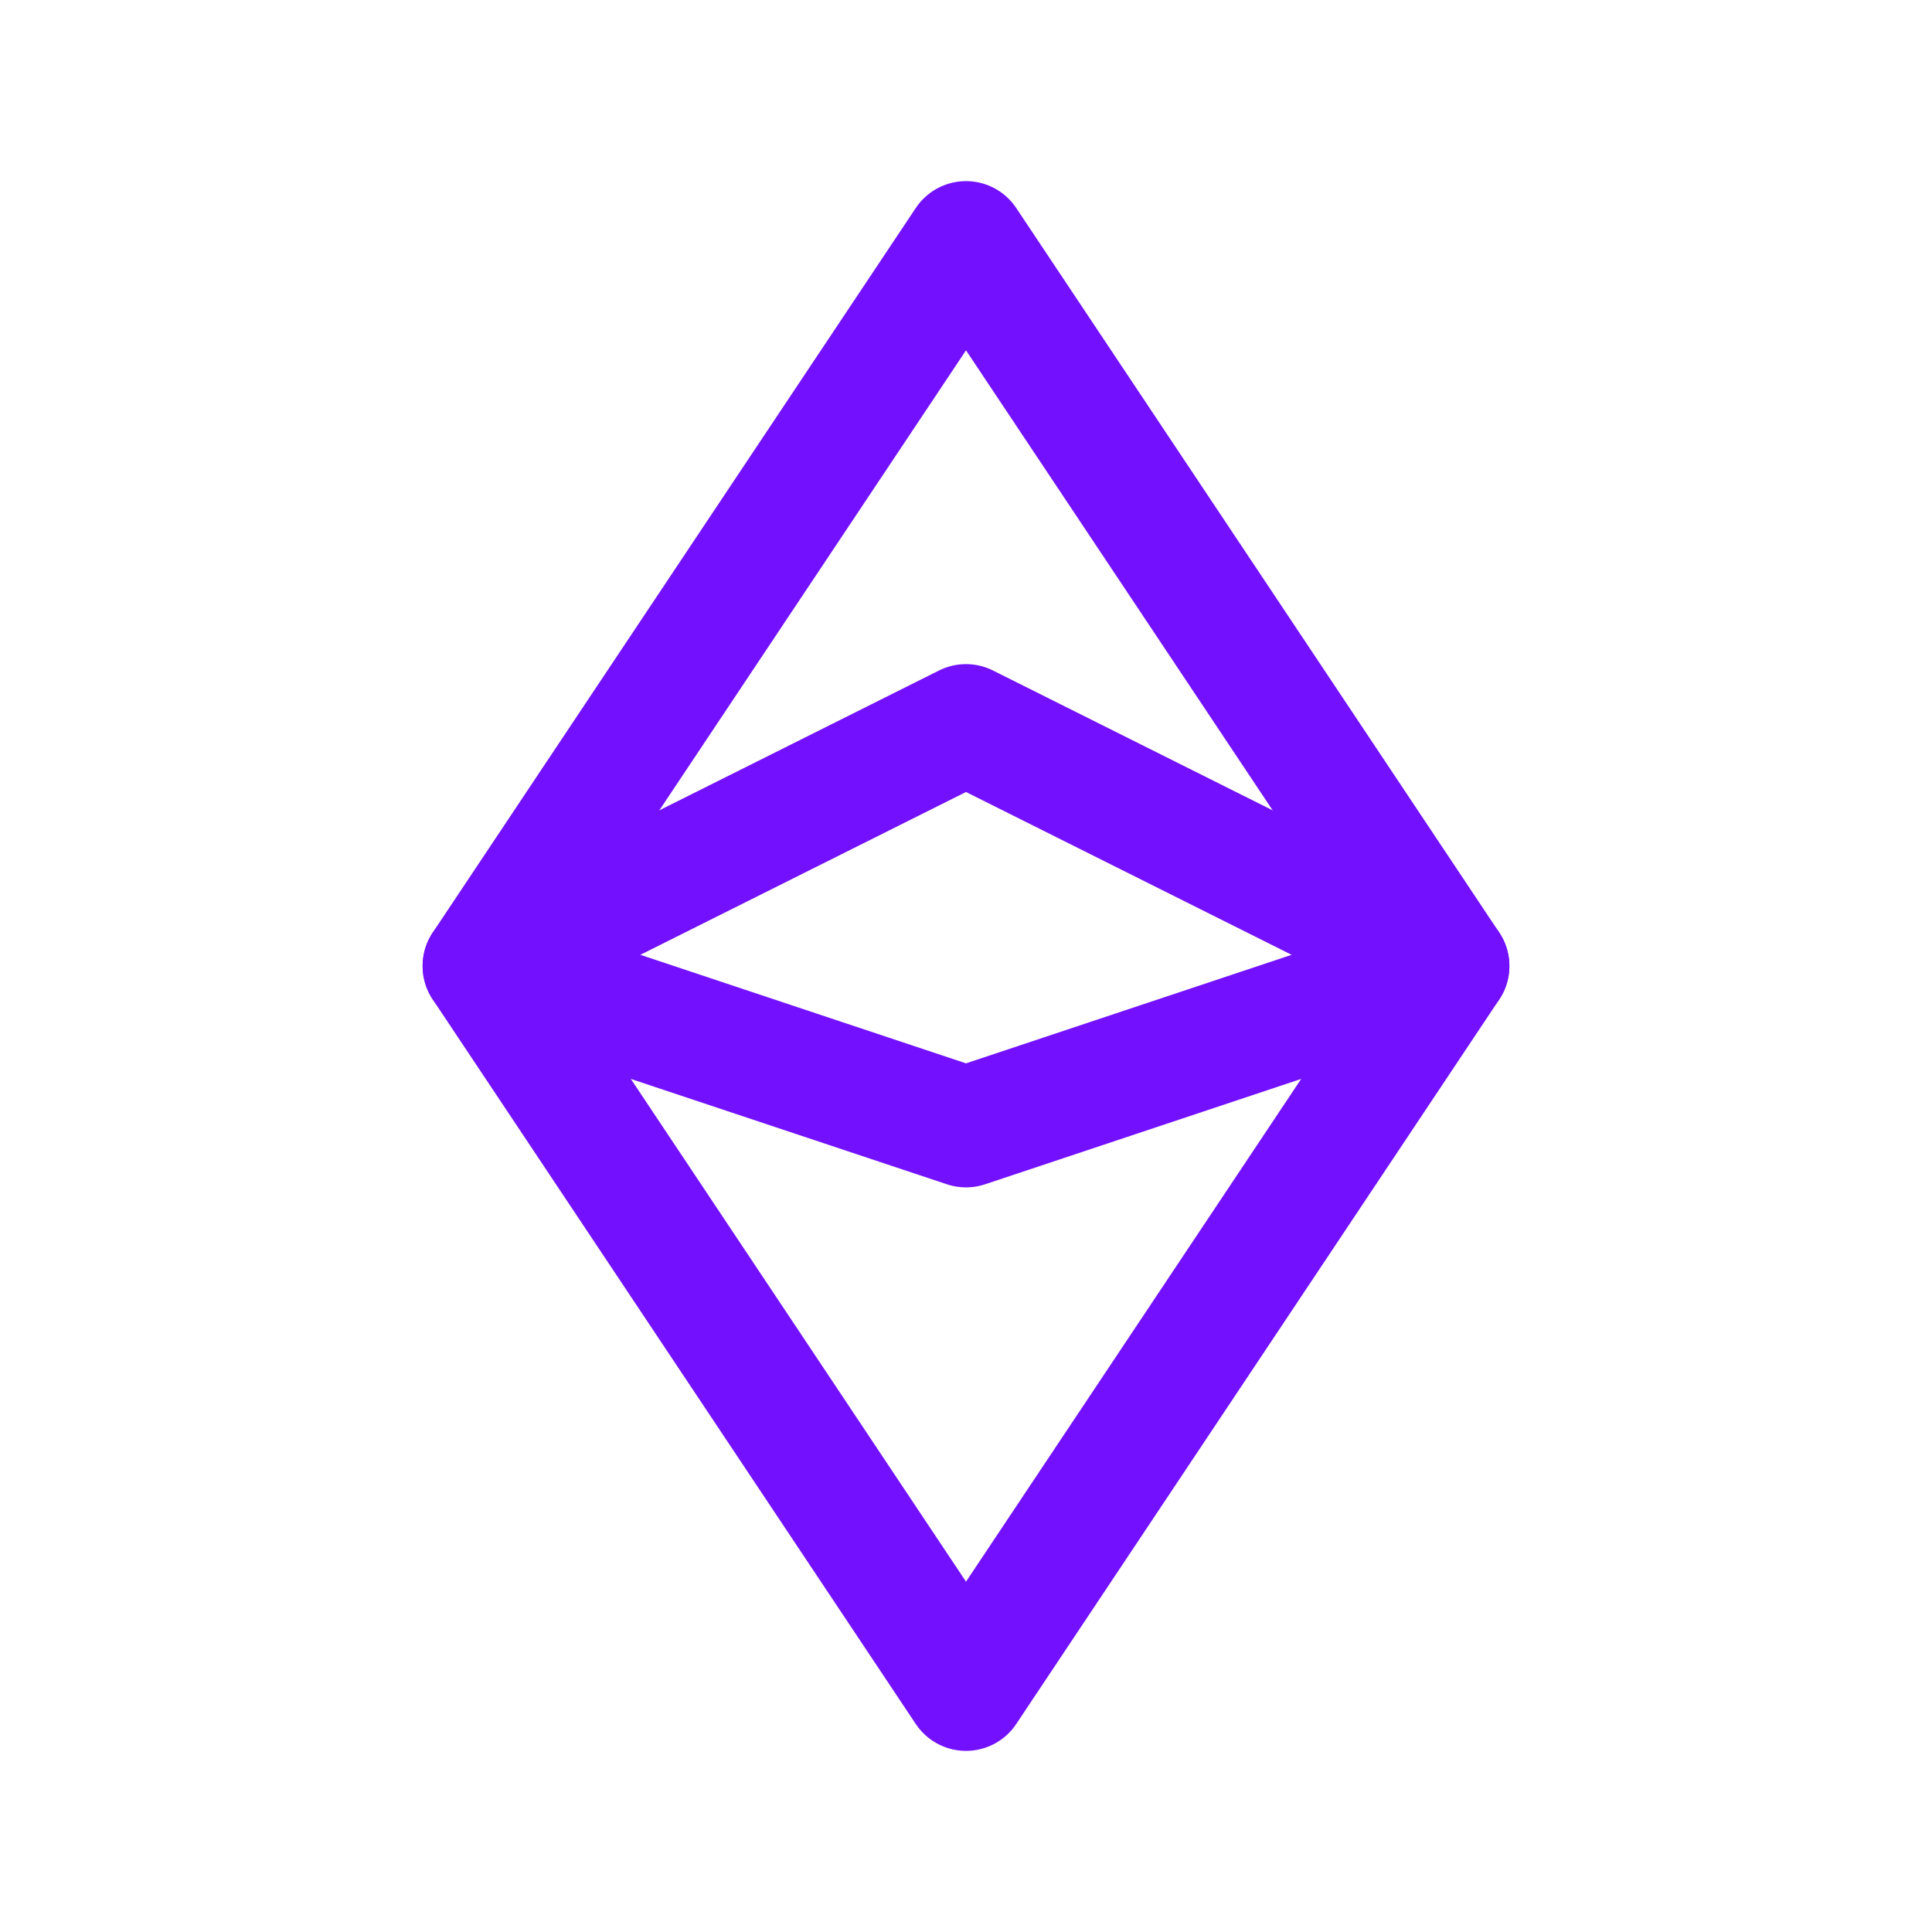 <svg width="24" height="24" viewBox="0 0 24 24" fill="none" xmlns="http://www.w3.org/2000/svg">
<path d="M6 12L12 3L18 12L12 21L6 12Z" stroke="#7311FF" stroke-width="1.5" stroke-linecap="round" stroke-linejoin="round"/>
<path d="M6 12L12 9L18 12L12 14L6 12Z" stroke="#7311FF" stroke-width="1.5" stroke-linecap="round" stroke-linejoin="round"/>
</svg>
